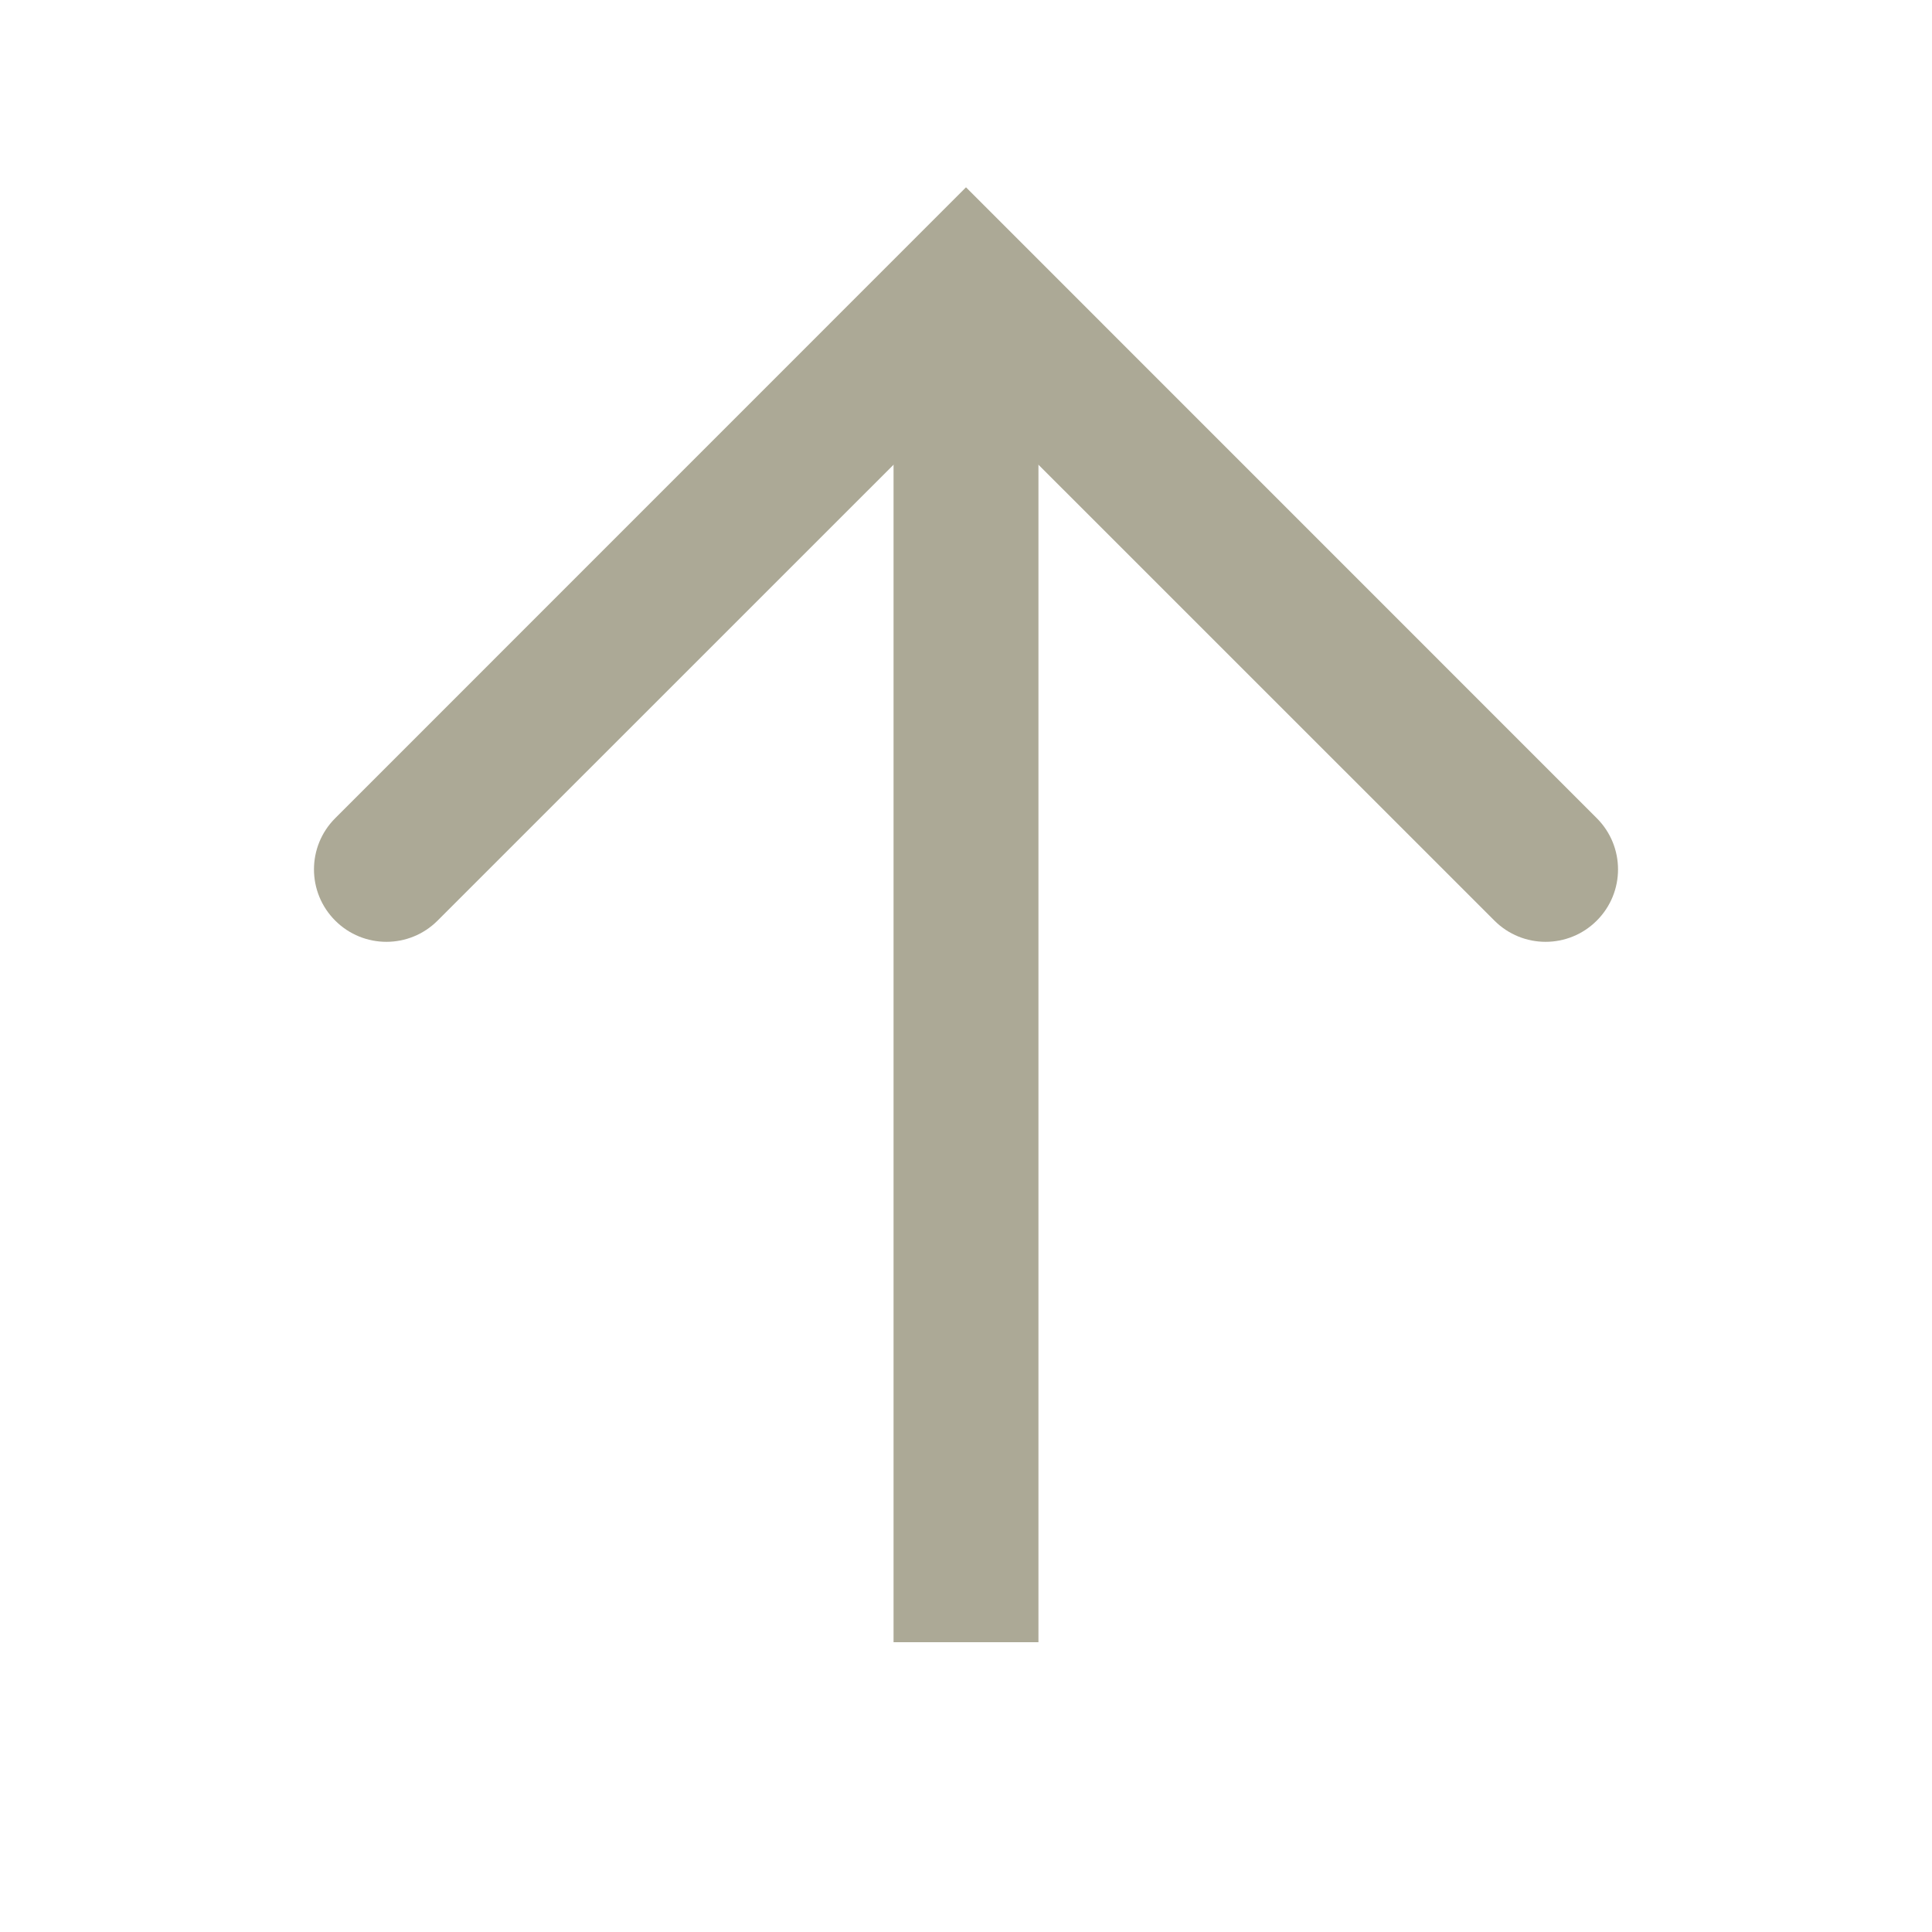 <svg width="20" height="20" viewBox="0 0 20 20" fill="none" xmlns="http://www.w3.org/2000/svg">
<path fill-rule="evenodd" clip-rule="evenodd" d="M9.25 4V17H10.75V4H9.25Z" fill="#ACA996"/>
<path fill-rule="evenodd" clip-rule="evenodd" d="M3.47 9.53C3.763 9.823 4.237 9.823 4.53 9.53L10 4.061L15.47 9.53C15.763 9.823 16.237 9.823 16.53 9.53C16.823 9.237 16.823 8.763 16.53 8.47L10 1.939L3.47 8.47C3.177 8.763 3.177 9.237 3.47 9.53Z" fill="#ACA996"/>
</svg>
